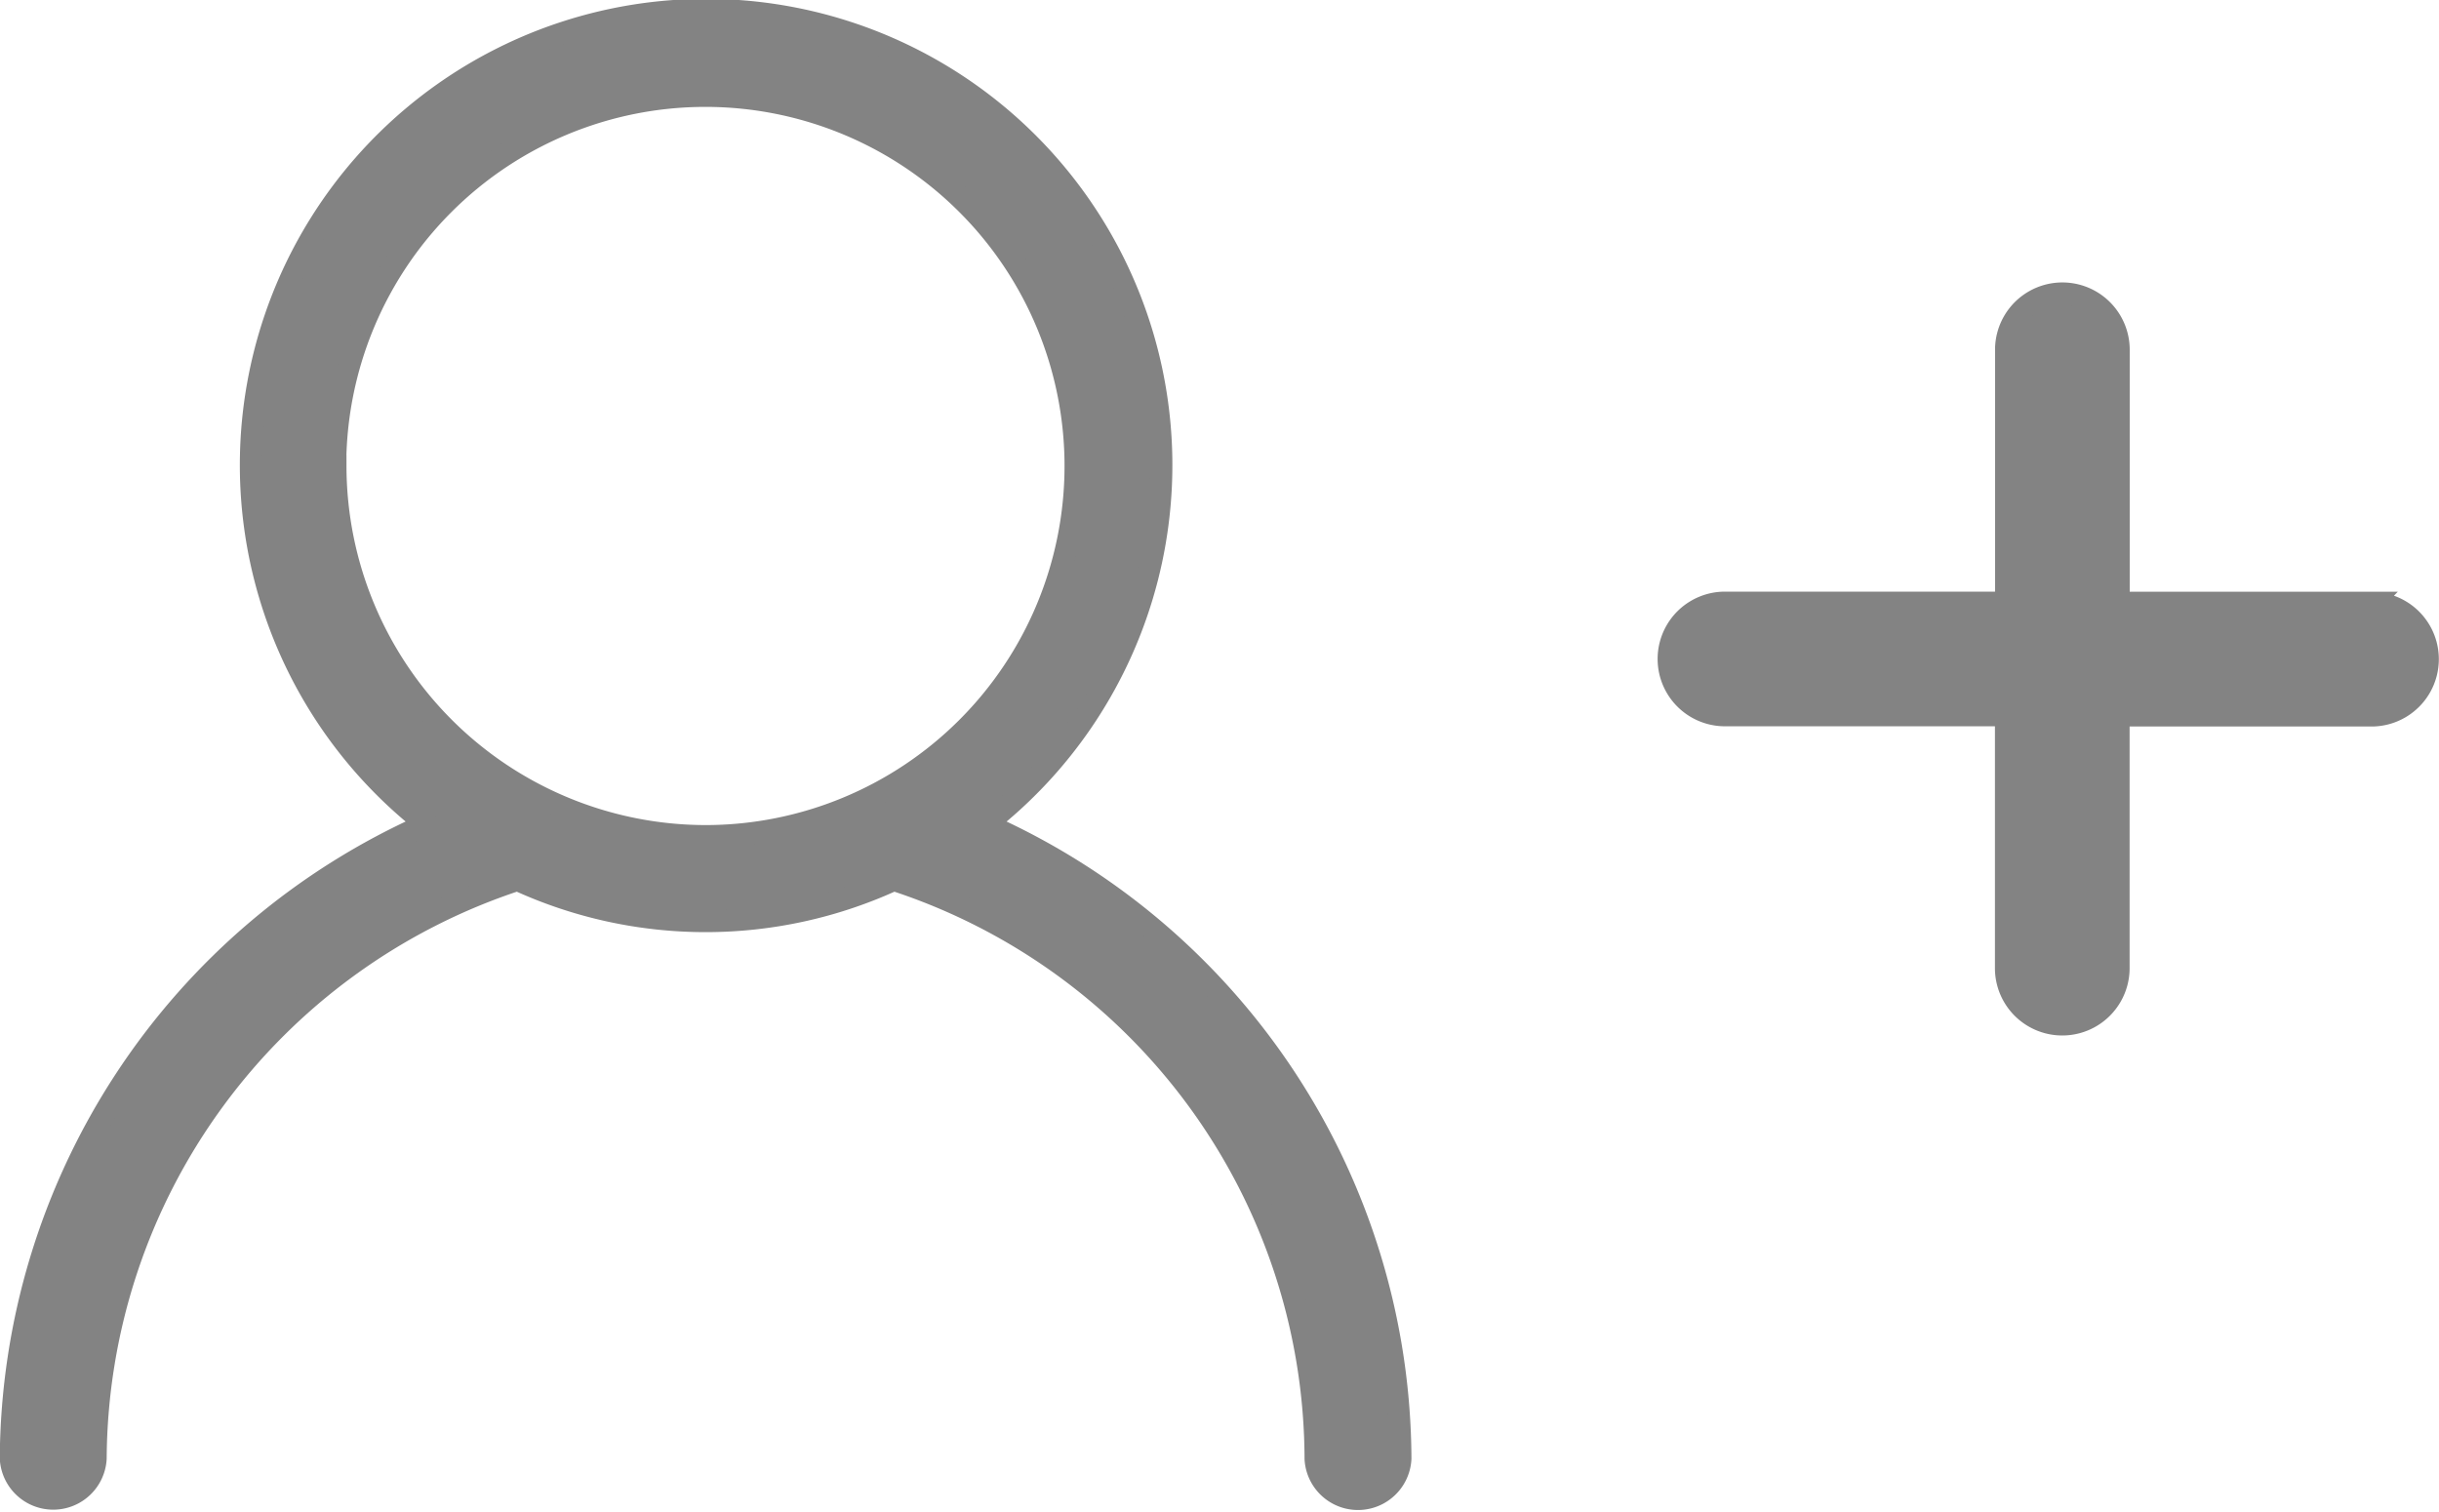 <svg xmlns="http://www.w3.org/2000/svg" width="21.97" height="13.62" viewBox="0 0 21.97 13.62">
  <g id="Group_456" data-name="Group 456" transform="translate(0.1 0.1)">
    <path id="Path_156" data-name="Path 156" d="M7.7,25.188a.382.382,0,0,0,.763,0,5.519,5.519,0,0,1,3.8-5.212,4.053,4.053,0,0,0,3.39,0,5.5,5.5,0,0,1,3.8,5.215.382.382,0,0,0,.763,0,6.281,6.281,0,0,0-3.735-5.716,4.1,4.1,0,1,0-5.037,0A6.29,6.29,0,0,0,7.7,25.188Zm2.921-8.94a3.335,3.335,0,1,1,3.335,3.335A3.339,3.339,0,0,1,10.623,16.248Z" transform="translate(-7.702 -12.15)" fill="#838383" stroke="#838383" stroke-width="0.2"/>
    <path id="Path_157" data-name="Path 157" d="M71.331,36.786H69.052V34.506a.506.506,0,0,0-1.013,0v2.279H65.506a.506.506,0,0,0,0,1.013h2.532v2.279a.506.506,0,0,0,1.013,0V37.8h2.279a.506.506,0,0,0,0-1.013Z" transform="translate(-50.068 -31.455)" fill="#838383" stroke="#838383" stroke-width="0.2"/>
  </g>
</svg>
